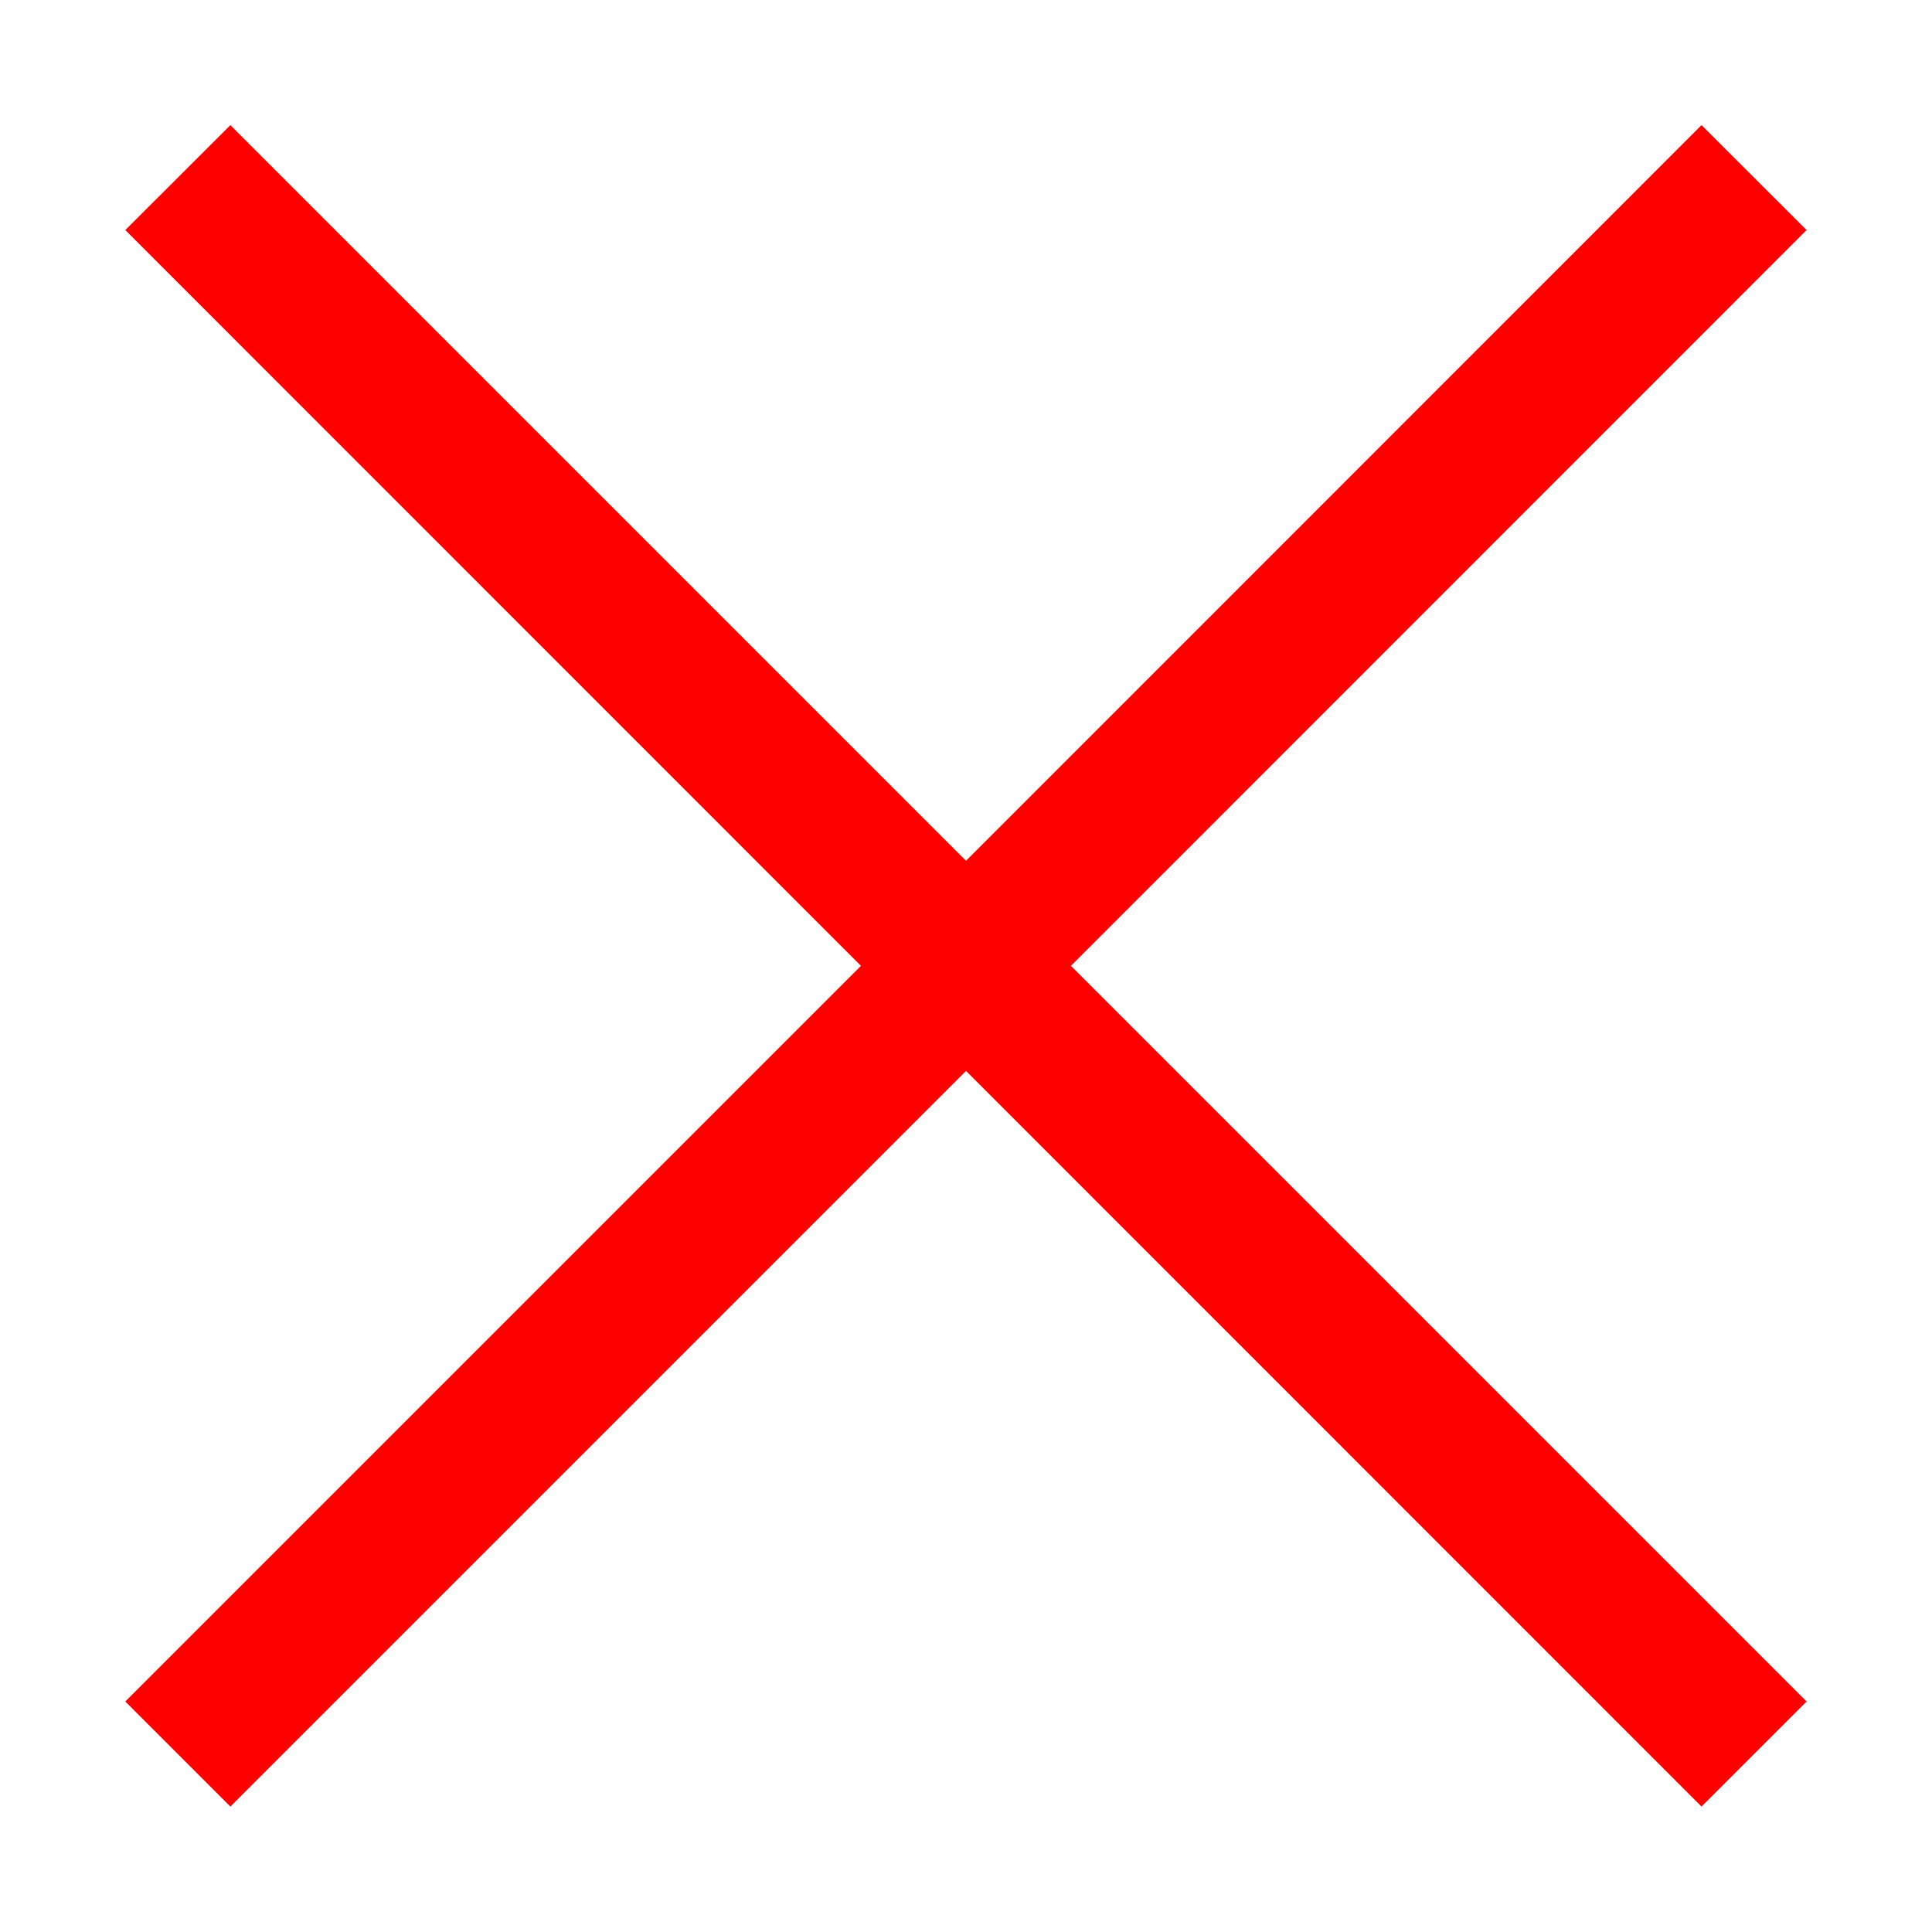 <svg 
 xmlns="http://www.w3.org/2000/svg"
 xmlns:xlink="http://www.w3.org/1999/xlink"
 width="13px" height="13px">
<path fill-rule="evenodd"  fill="rgb(255, 0, 0)"
 d="M12.156,11.449 L11.449,12.156 L6.500,7.206 L1.550,12.156 L0.843,11.449 L5.793,6.499 L0.843,1.548 L1.550,0.842 L6.500,5.792 L11.449,0.842 L12.156,1.548 L7.206,6.499 L12.156,11.449 Z"/>
</svg>